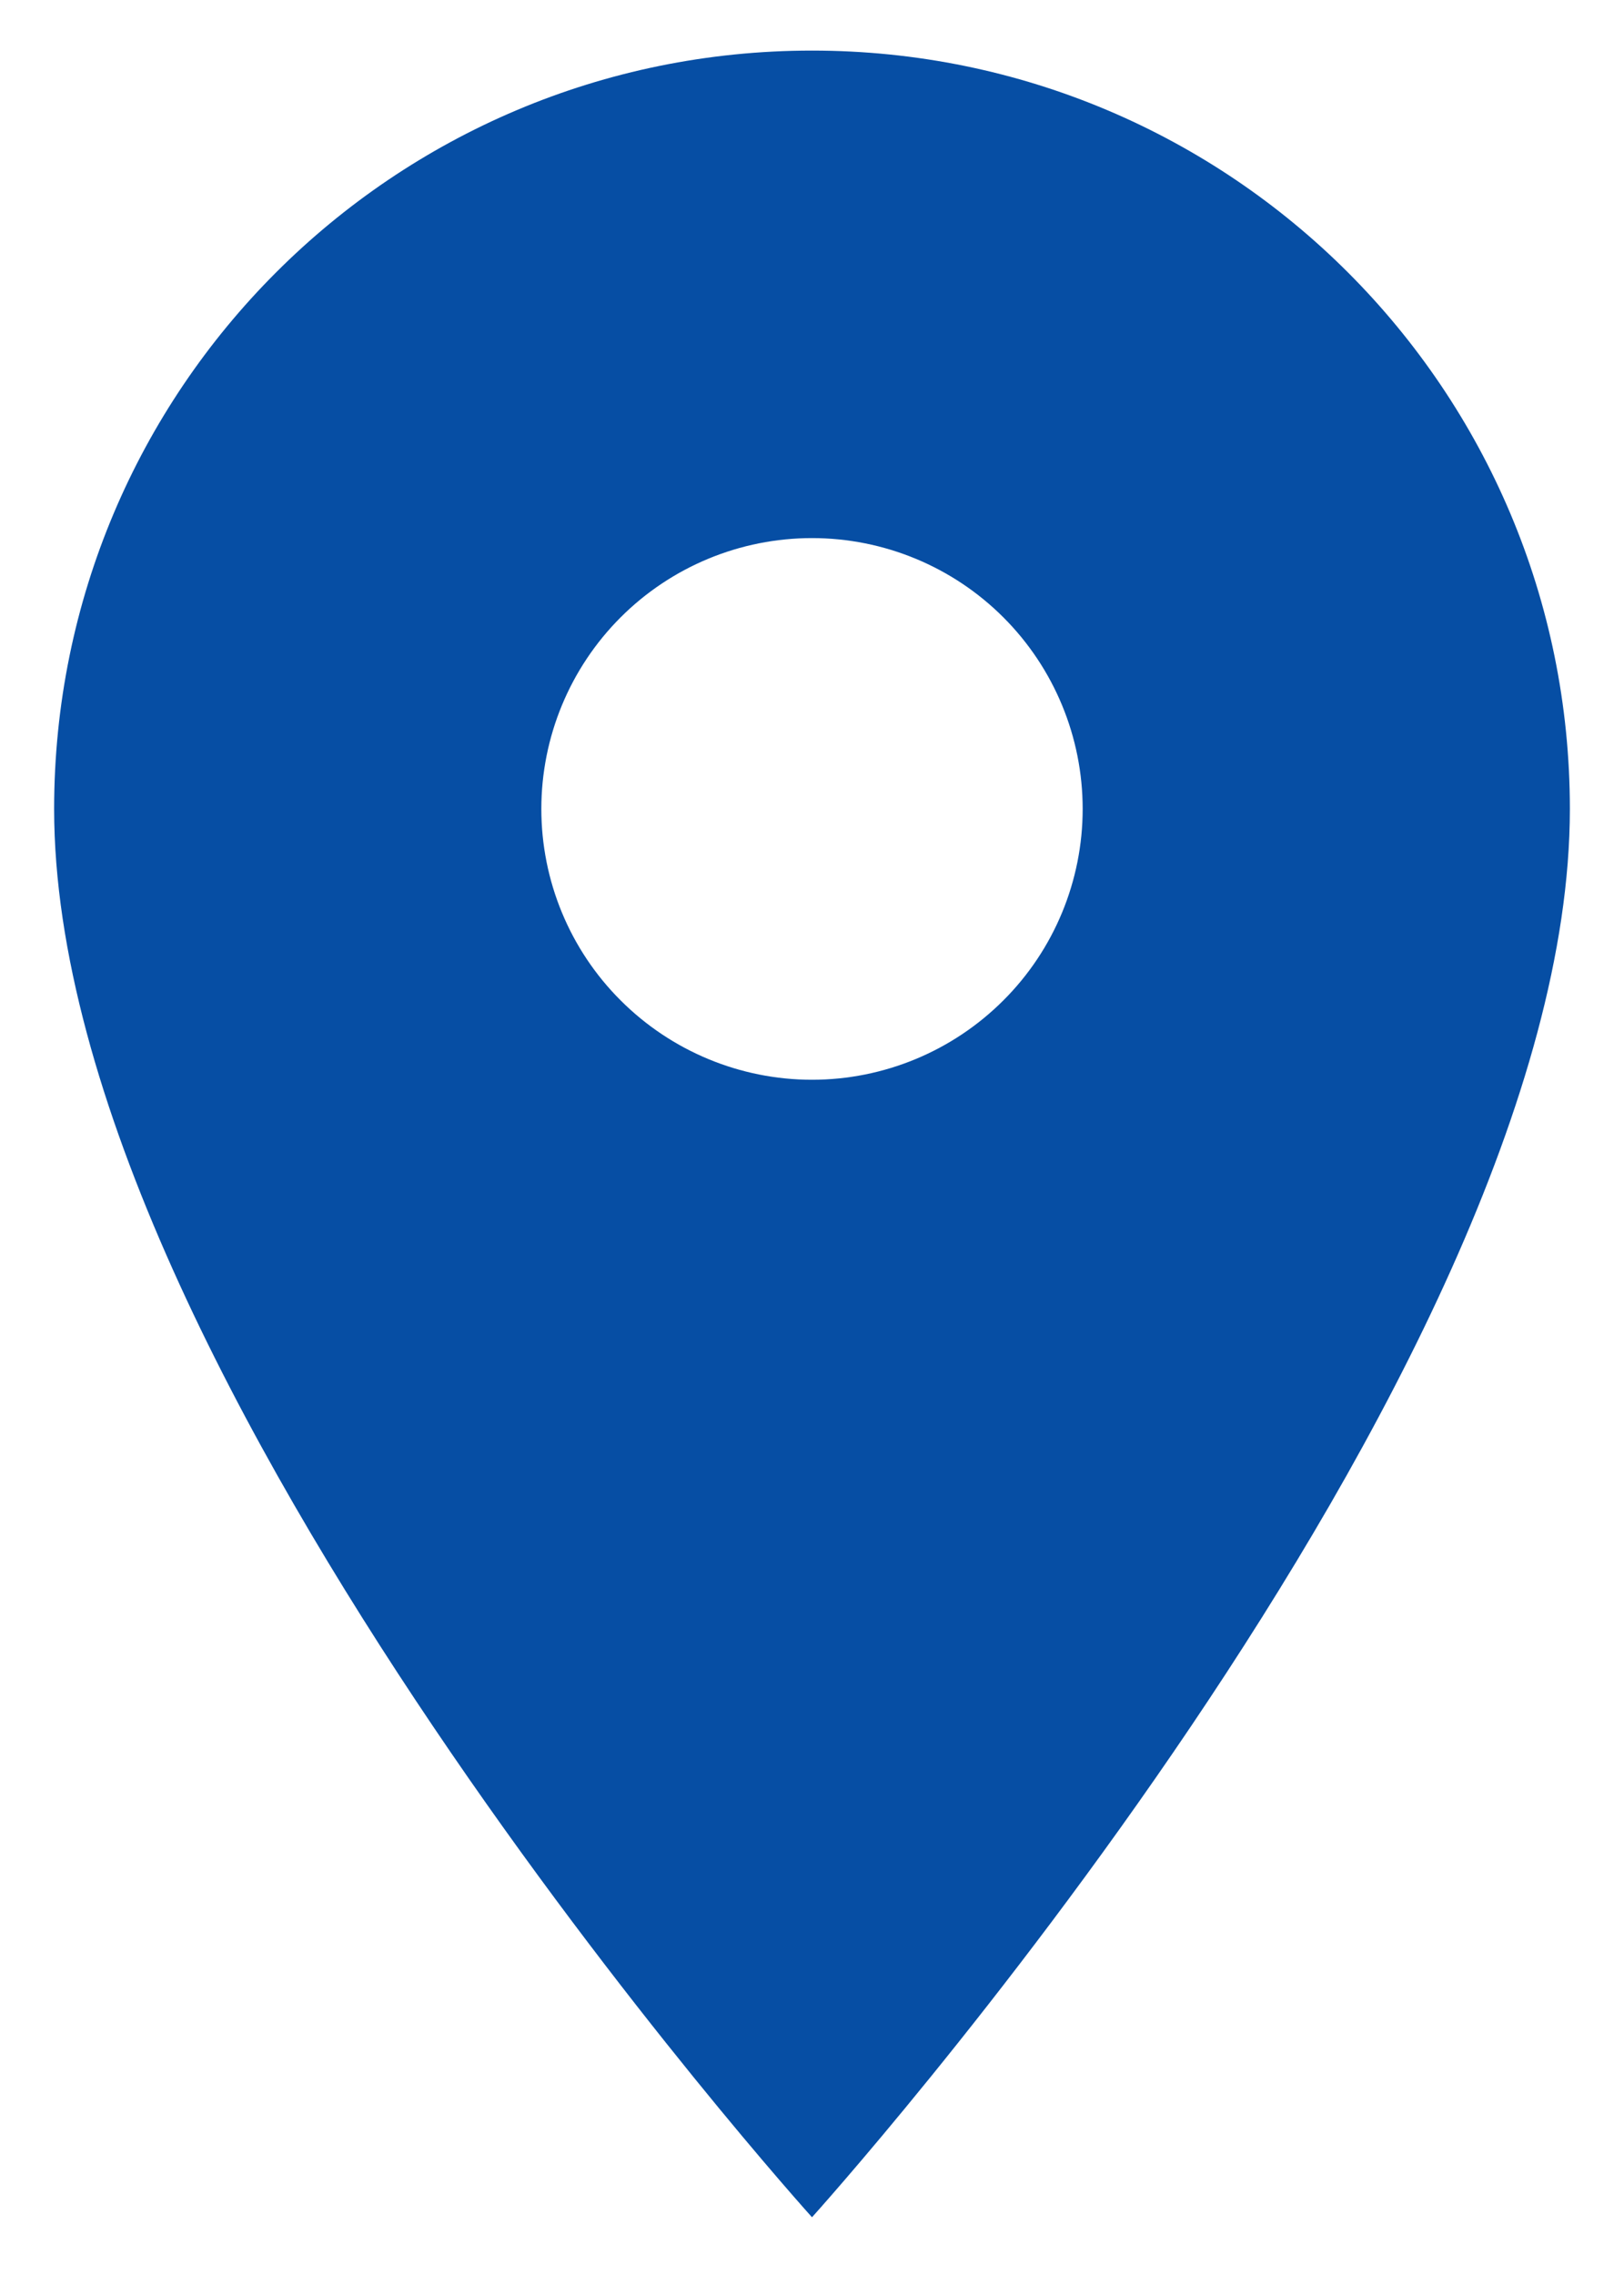 <svg width="15" height="21" viewBox="0 0 15 21" fill="none" xmlns="http://www.w3.org/2000/svg">
<path d="M7.5 0.467C3.63 0.467 0.5 3.597 0.5 7.467C0.5 12.717 7.5 20.467 7.5 20.467C7.5 20.467 14.5 12.717 14.5 7.467C14.5 3.597 11.37 0.467 7.5 0.467ZM7.5 9.967C6.837 9.967 6.201 9.703 5.732 9.234C5.263 8.766 5 8.13 5 7.467C5 6.804 5.263 6.168 5.732 5.699C6.201 5.23 6.837 4.967 7.5 4.967C8.163 4.967 8.799 5.23 9.268 5.699C9.737 6.168 10 6.804 10 7.467C10 8.13 9.737 8.766 9.268 9.234C8.799 9.703 8.163 9.967 7.5 9.967Z" fill="#064EA4"/>
</svg>
